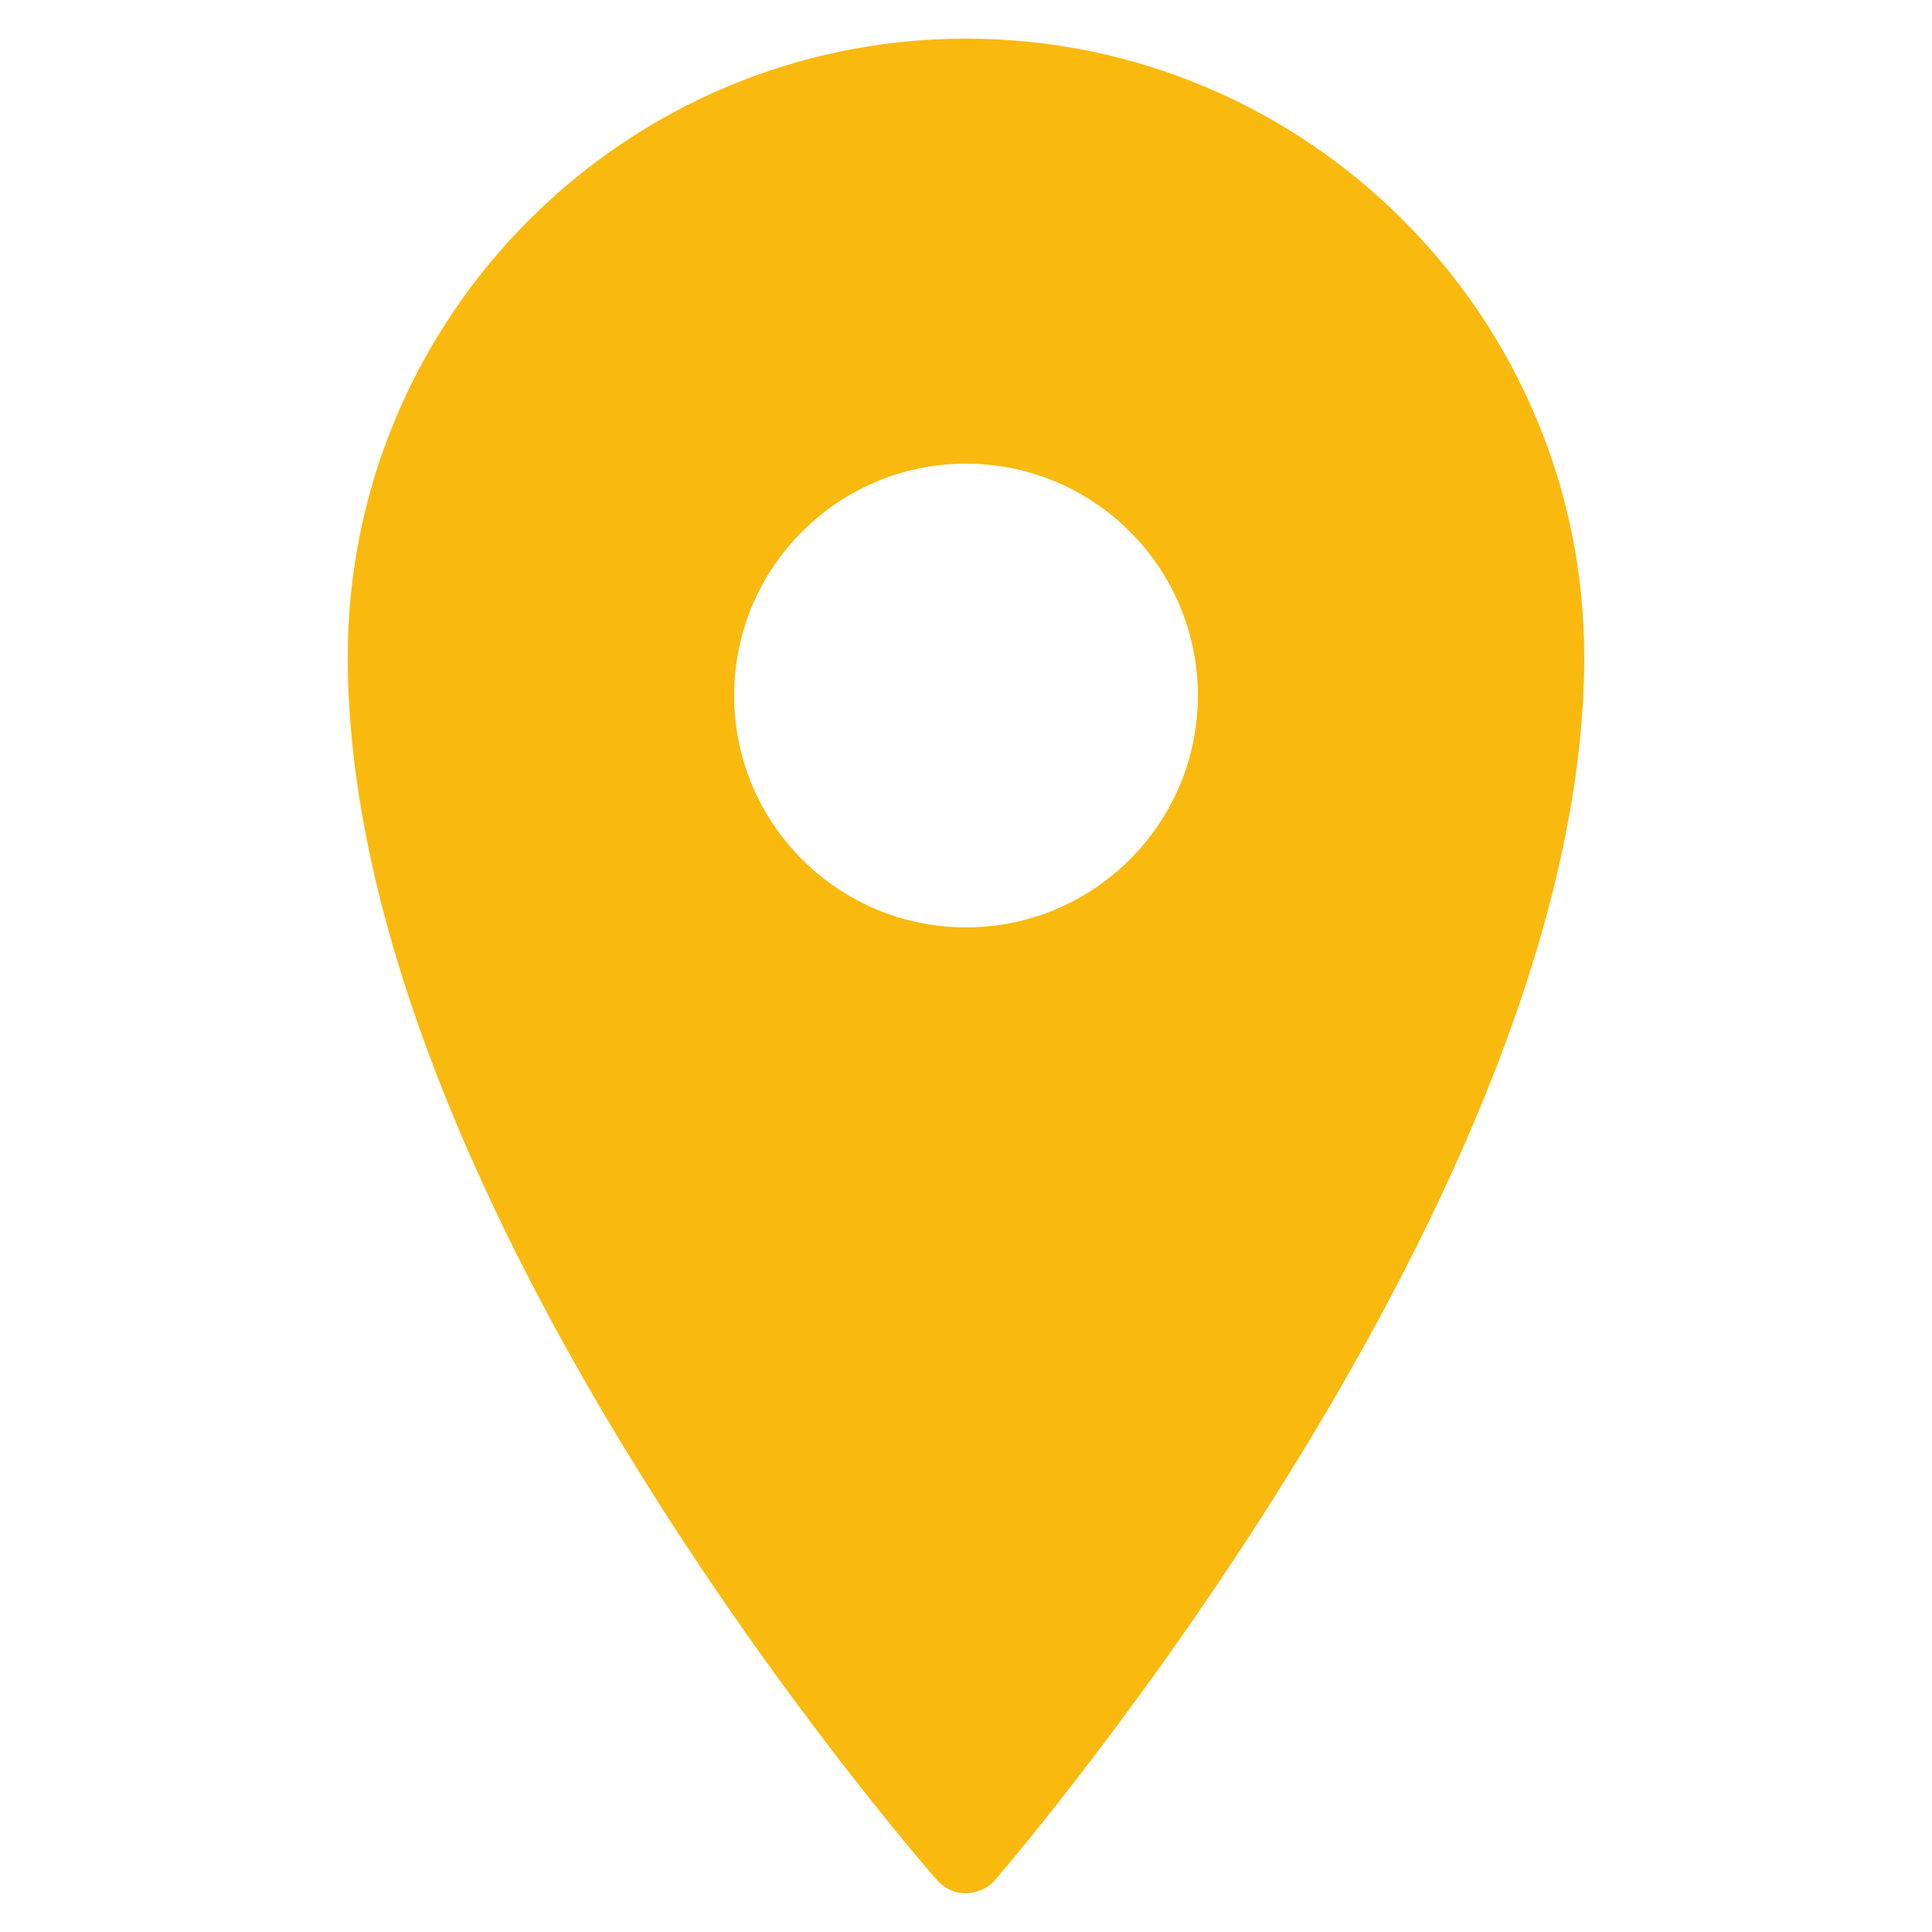 <svg xmlns="http://www.w3.org/2000/svg" xmlns:xlink="http://www.w3.org/1999/xlink" viewBox="0,0,256,256" width="100px" height="100px" fill-rule="nonzero"><g fill="#f9b90f" fill-rule="nonzero" stroke="none" stroke-width="1" stroke-linecap="butt" stroke-linejoin="miter" stroke-miterlimit="10" stroke-dasharray="" stroke-dashoffset="0" font-family="none" font-weight="none" font-size="none" text-anchor="none" style="mix-blend-mode: normal"><g transform="scale(5.12,5.12)"><path d="M25,1c-8.82,0 -16,7.18 -16,16c0,14.113 14.629,30.945 15.25,31.656c0.191,0.219 0.461,0.344 0.75,0.344c0.309,-0.02 0.559,-0.125 0.75,-0.344c0.621,-0.723 15.25,-17.844 15.25,-31.656c0,-8.82 -7.18,-16 -16,-16zM25,12c3.312,0 6,2.688 6,6c0,3.312 -2.688,6 -6,6c-3.312,0 -6,-2.688 -6,-6c0,-3.312 2.688,-6 6,-6z"></path></g></g></svg>